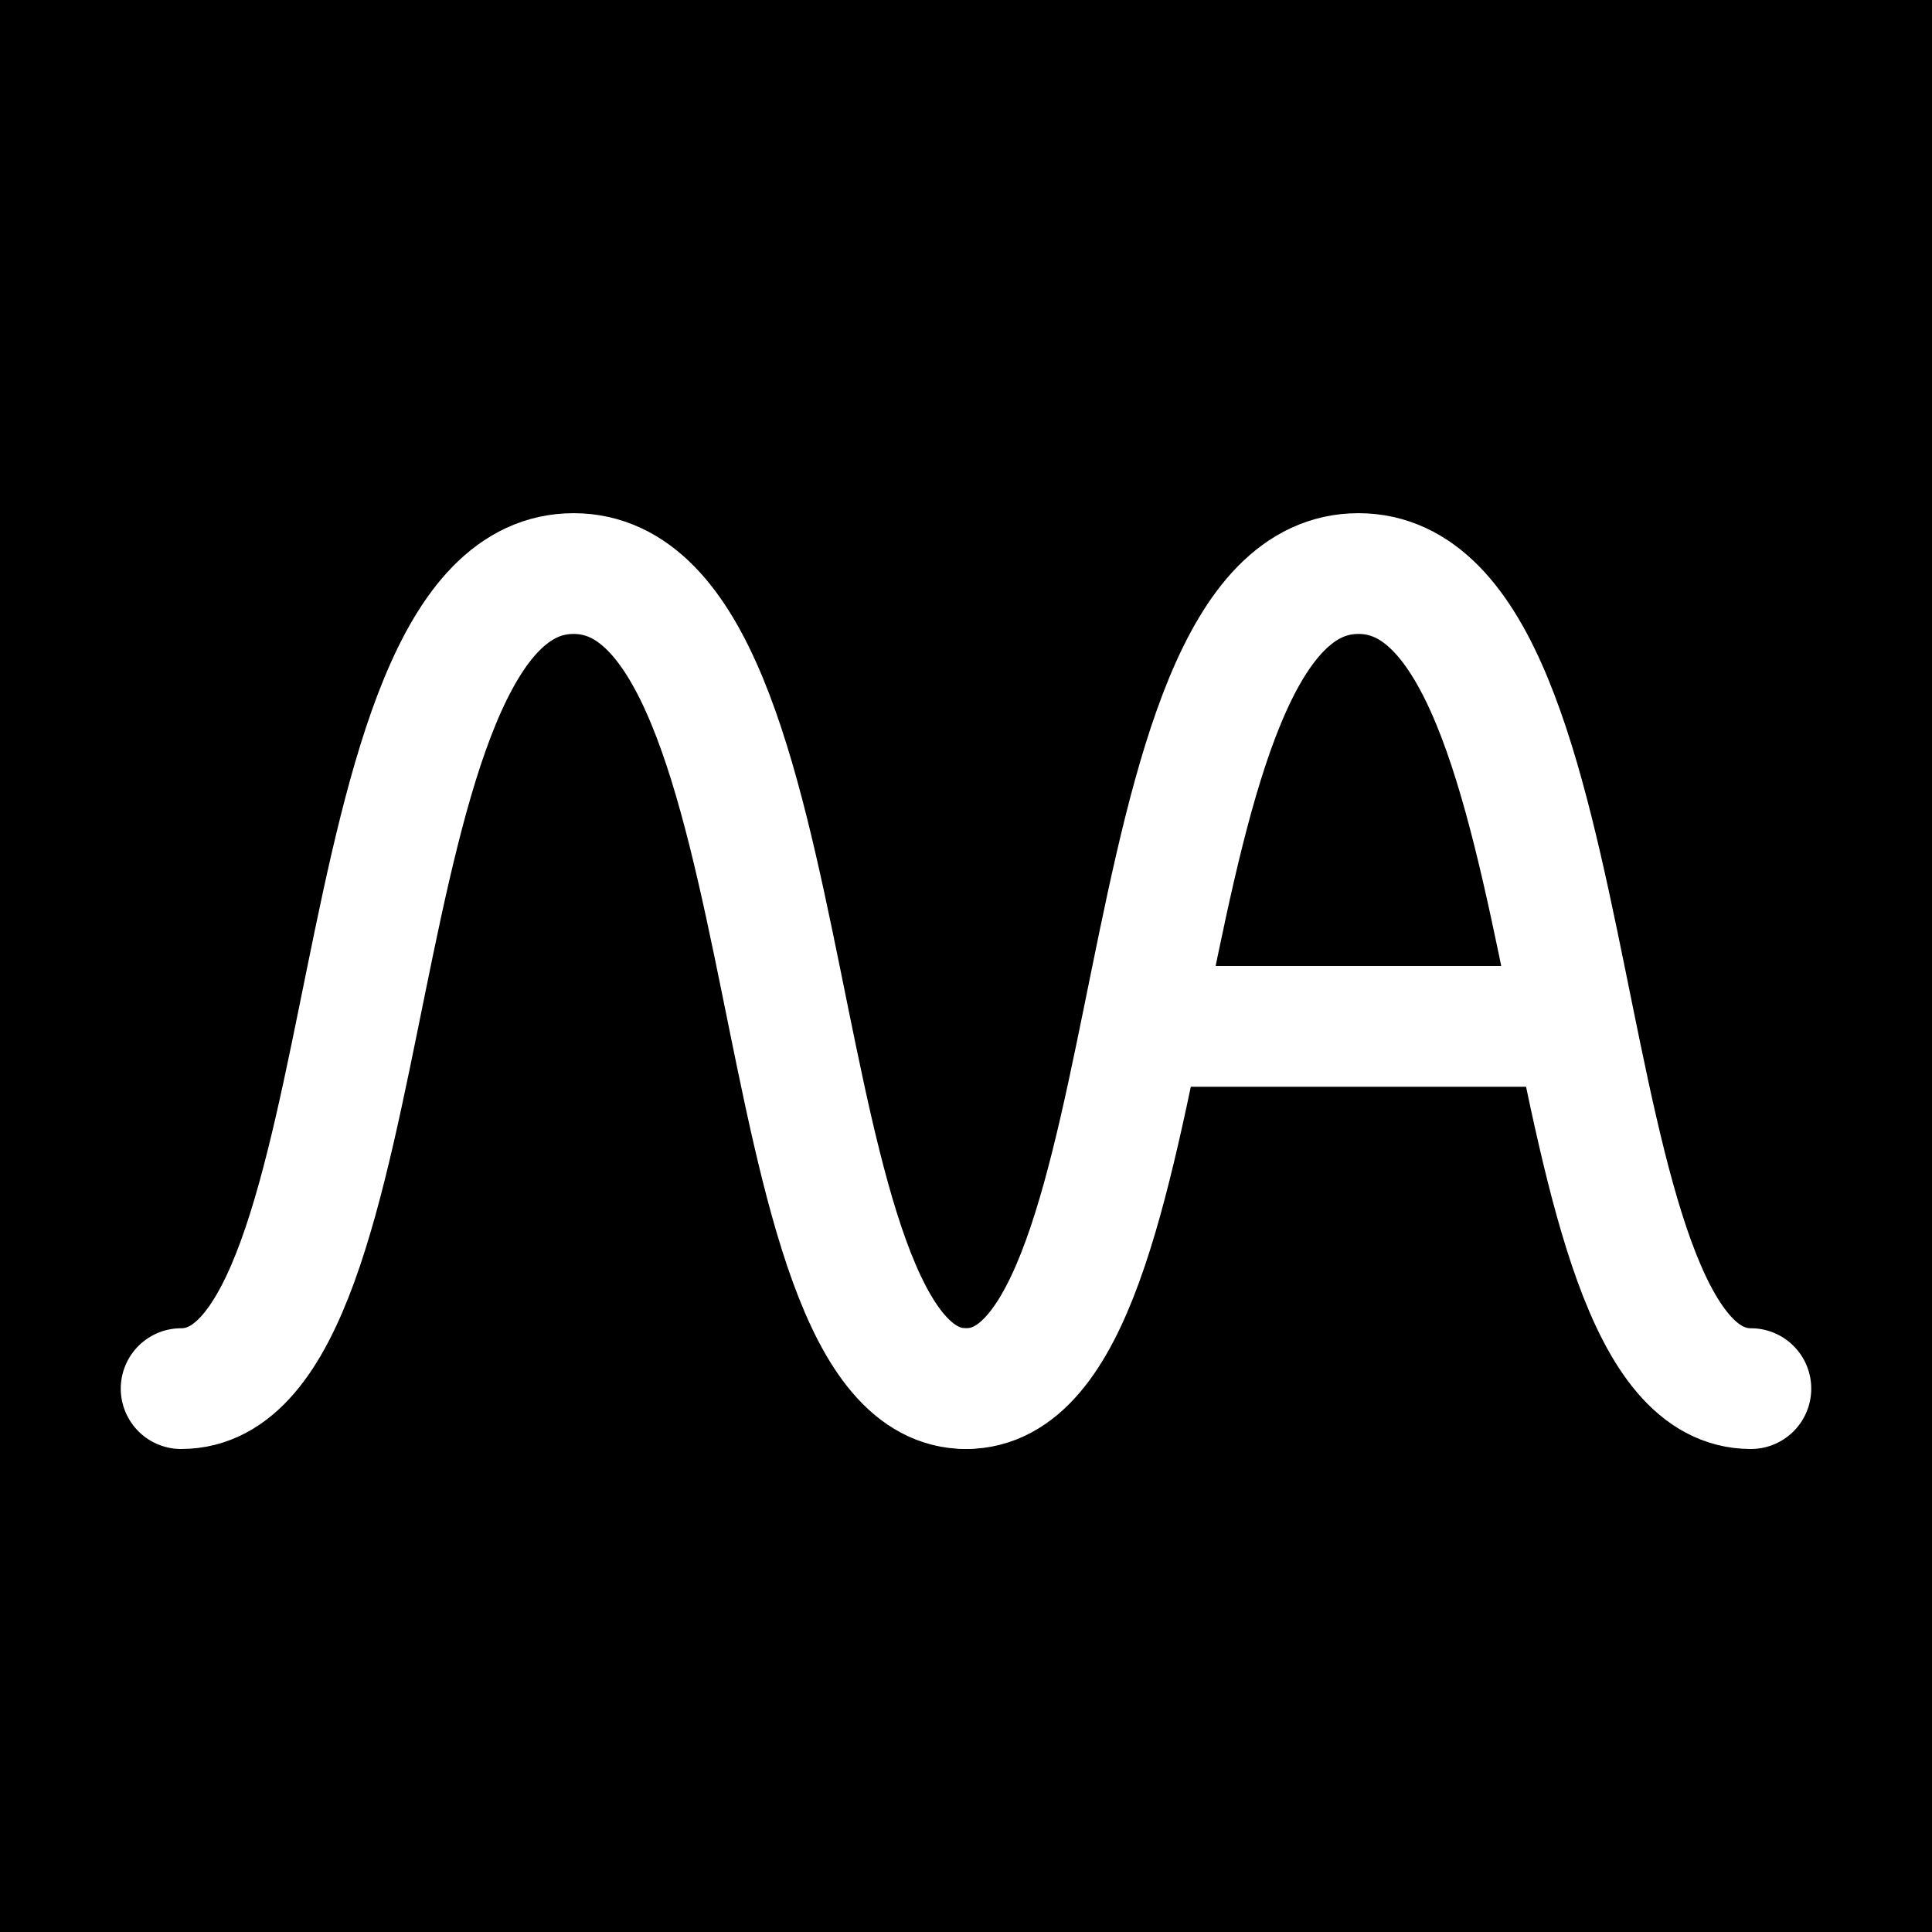 <svg width="32" height="32" viewBox="0 0 32 32" fill="none" xmlns="http://www.w3.org/2000/svg">
<rect width="32" height="32" fill="black" style="fill:black;fill:black;fill-opacity:1;"/>
<path d="M29 23C25.5 23 26.5 9.5 22.5 9.5C18.5 9.5 19.5 23 16 23" stroke="white" style="stroke:white;stroke:white;stroke-opacity:1;" stroke-width="2" stroke-linecap="round"/>
<path d="M16 23C12.5 23 13.5 9.5 9.5 9.5C5.5 9.5 6.5 23 3 23" stroke="white" style="stroke:white;stroke:white;stroke-opacity:1;" stroke-width="2" stroke-linecap="round"/>
<path d="M18.5 17H26.5" stroke="white" style="stroke:white;stroke:white;stroke-opacity:1;" stroke-width="2"/>
</svg>
